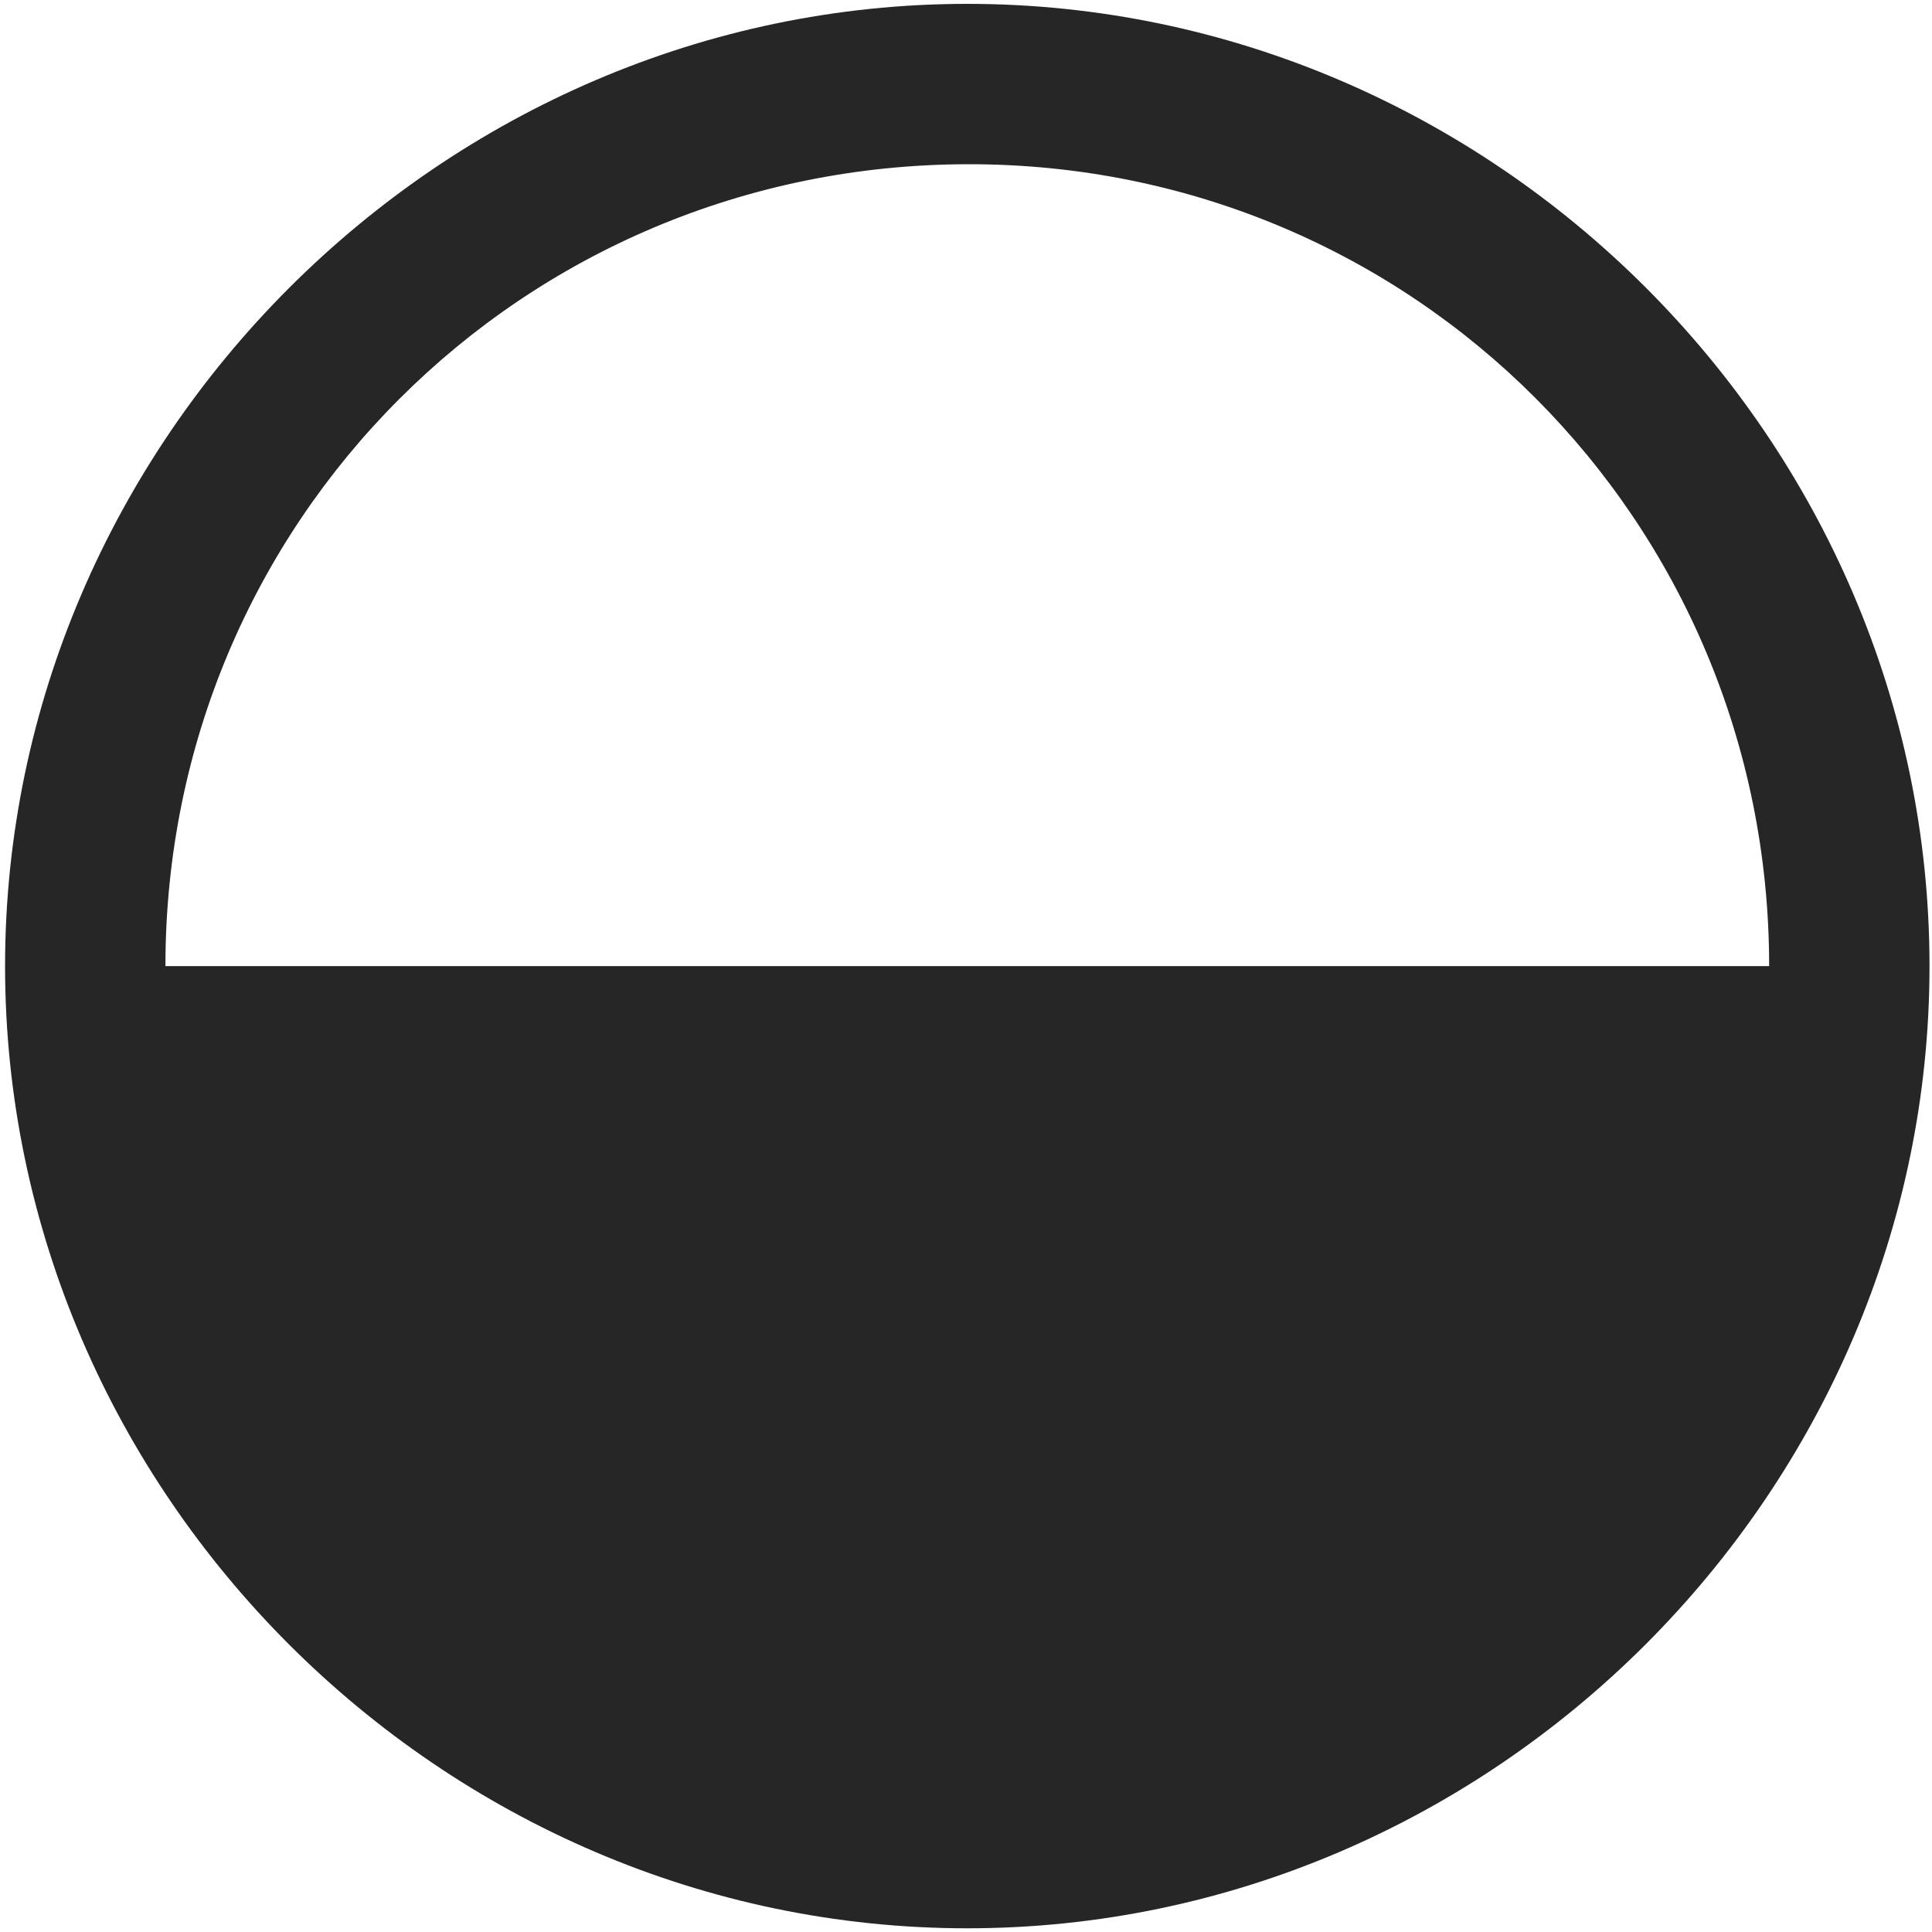 <svg width="24" height="24" viewBox="0 0 24 24" fill="none" xmlns="http://www.w3.org/2000/svg">
<g clip-path="url(#clip0_2207_6037)">
<path d="M23.969 12.001C23.969 5.462 18.555 0.048 12.016 0.048C5.489 0.048 0.063 5.473 0.063 12.001C0.063 18.54 5.489 23.954 12.016 23.954C18.555 23.954 23.969 18.528 23.969 12.001ZM21.977 12.001H2.055C2.055 6.481 6.485 2.052 12.016 2.04C17.547 2.028 21.977 6.469 21.977 12.001Z" fill="black" fill-opacity="0.85"/>
</g>
<defs>
<clipPath id="clip0_2207_6037">
<rect width="23.906" height="23.918" fill="white" transform="translate(0.063 0.048)"/>
</clipPath>
</defs>
</svg>
